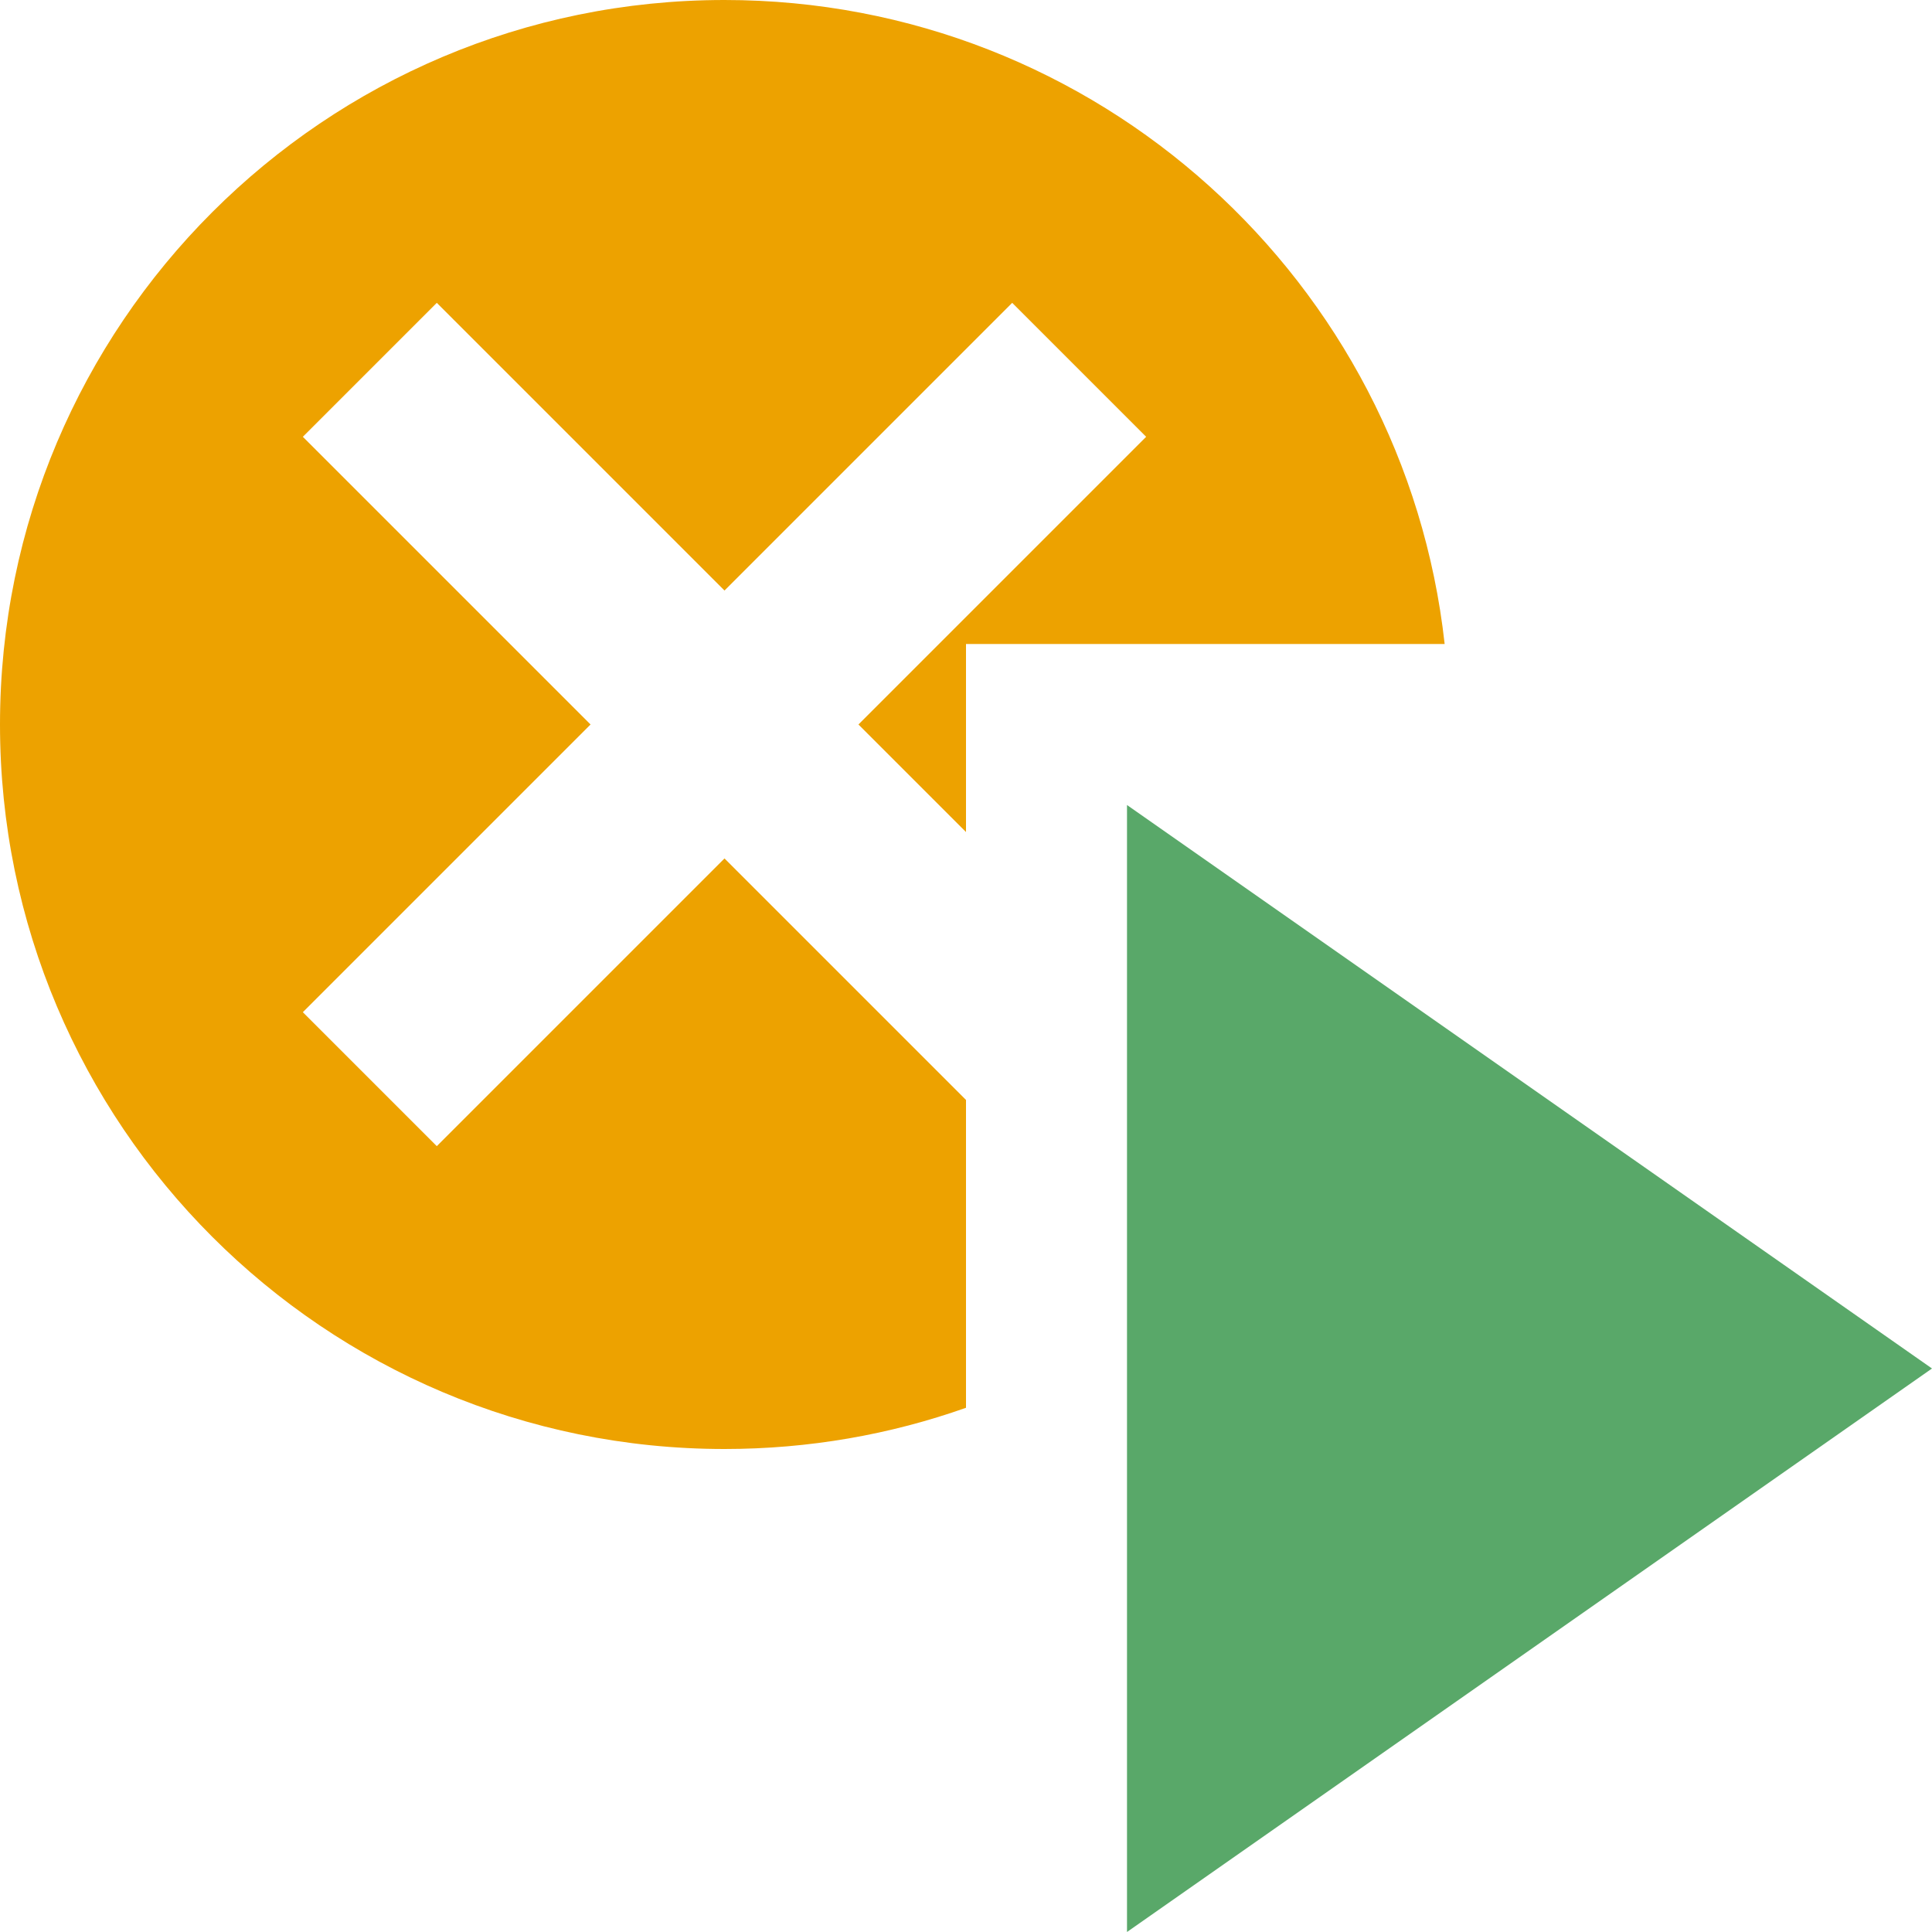 <svg xmlns="http://www.w3.org/2000/svg" width="12" height="12" viewBox="0 0 12 12"><g fill="none" fill-rule="evenodd"><polygon fill="#59A869" points="7 5 12 8.5 7 12"/><path fill="#EDA200" d="M6,5.168 L5.332,4.5 L7.119,2.713 L6.287,1.881 L4.5,3.668 L2.713,1.881 L1.881,2.713 L3.668,4.5 L1.881,6.287 L2.713,7.119 L4.5,5.332 L6,6.832 L6,8.744 C5.531,8.91 5.026,9 4.5,9 C2.015,9 0,6.985 0,4.5 C0,2.015 2.015,0 4.5,0 C6.816,0 8.724,1.75 8.973,4 L6,4 L6,5.168 Z"/></g></svg>